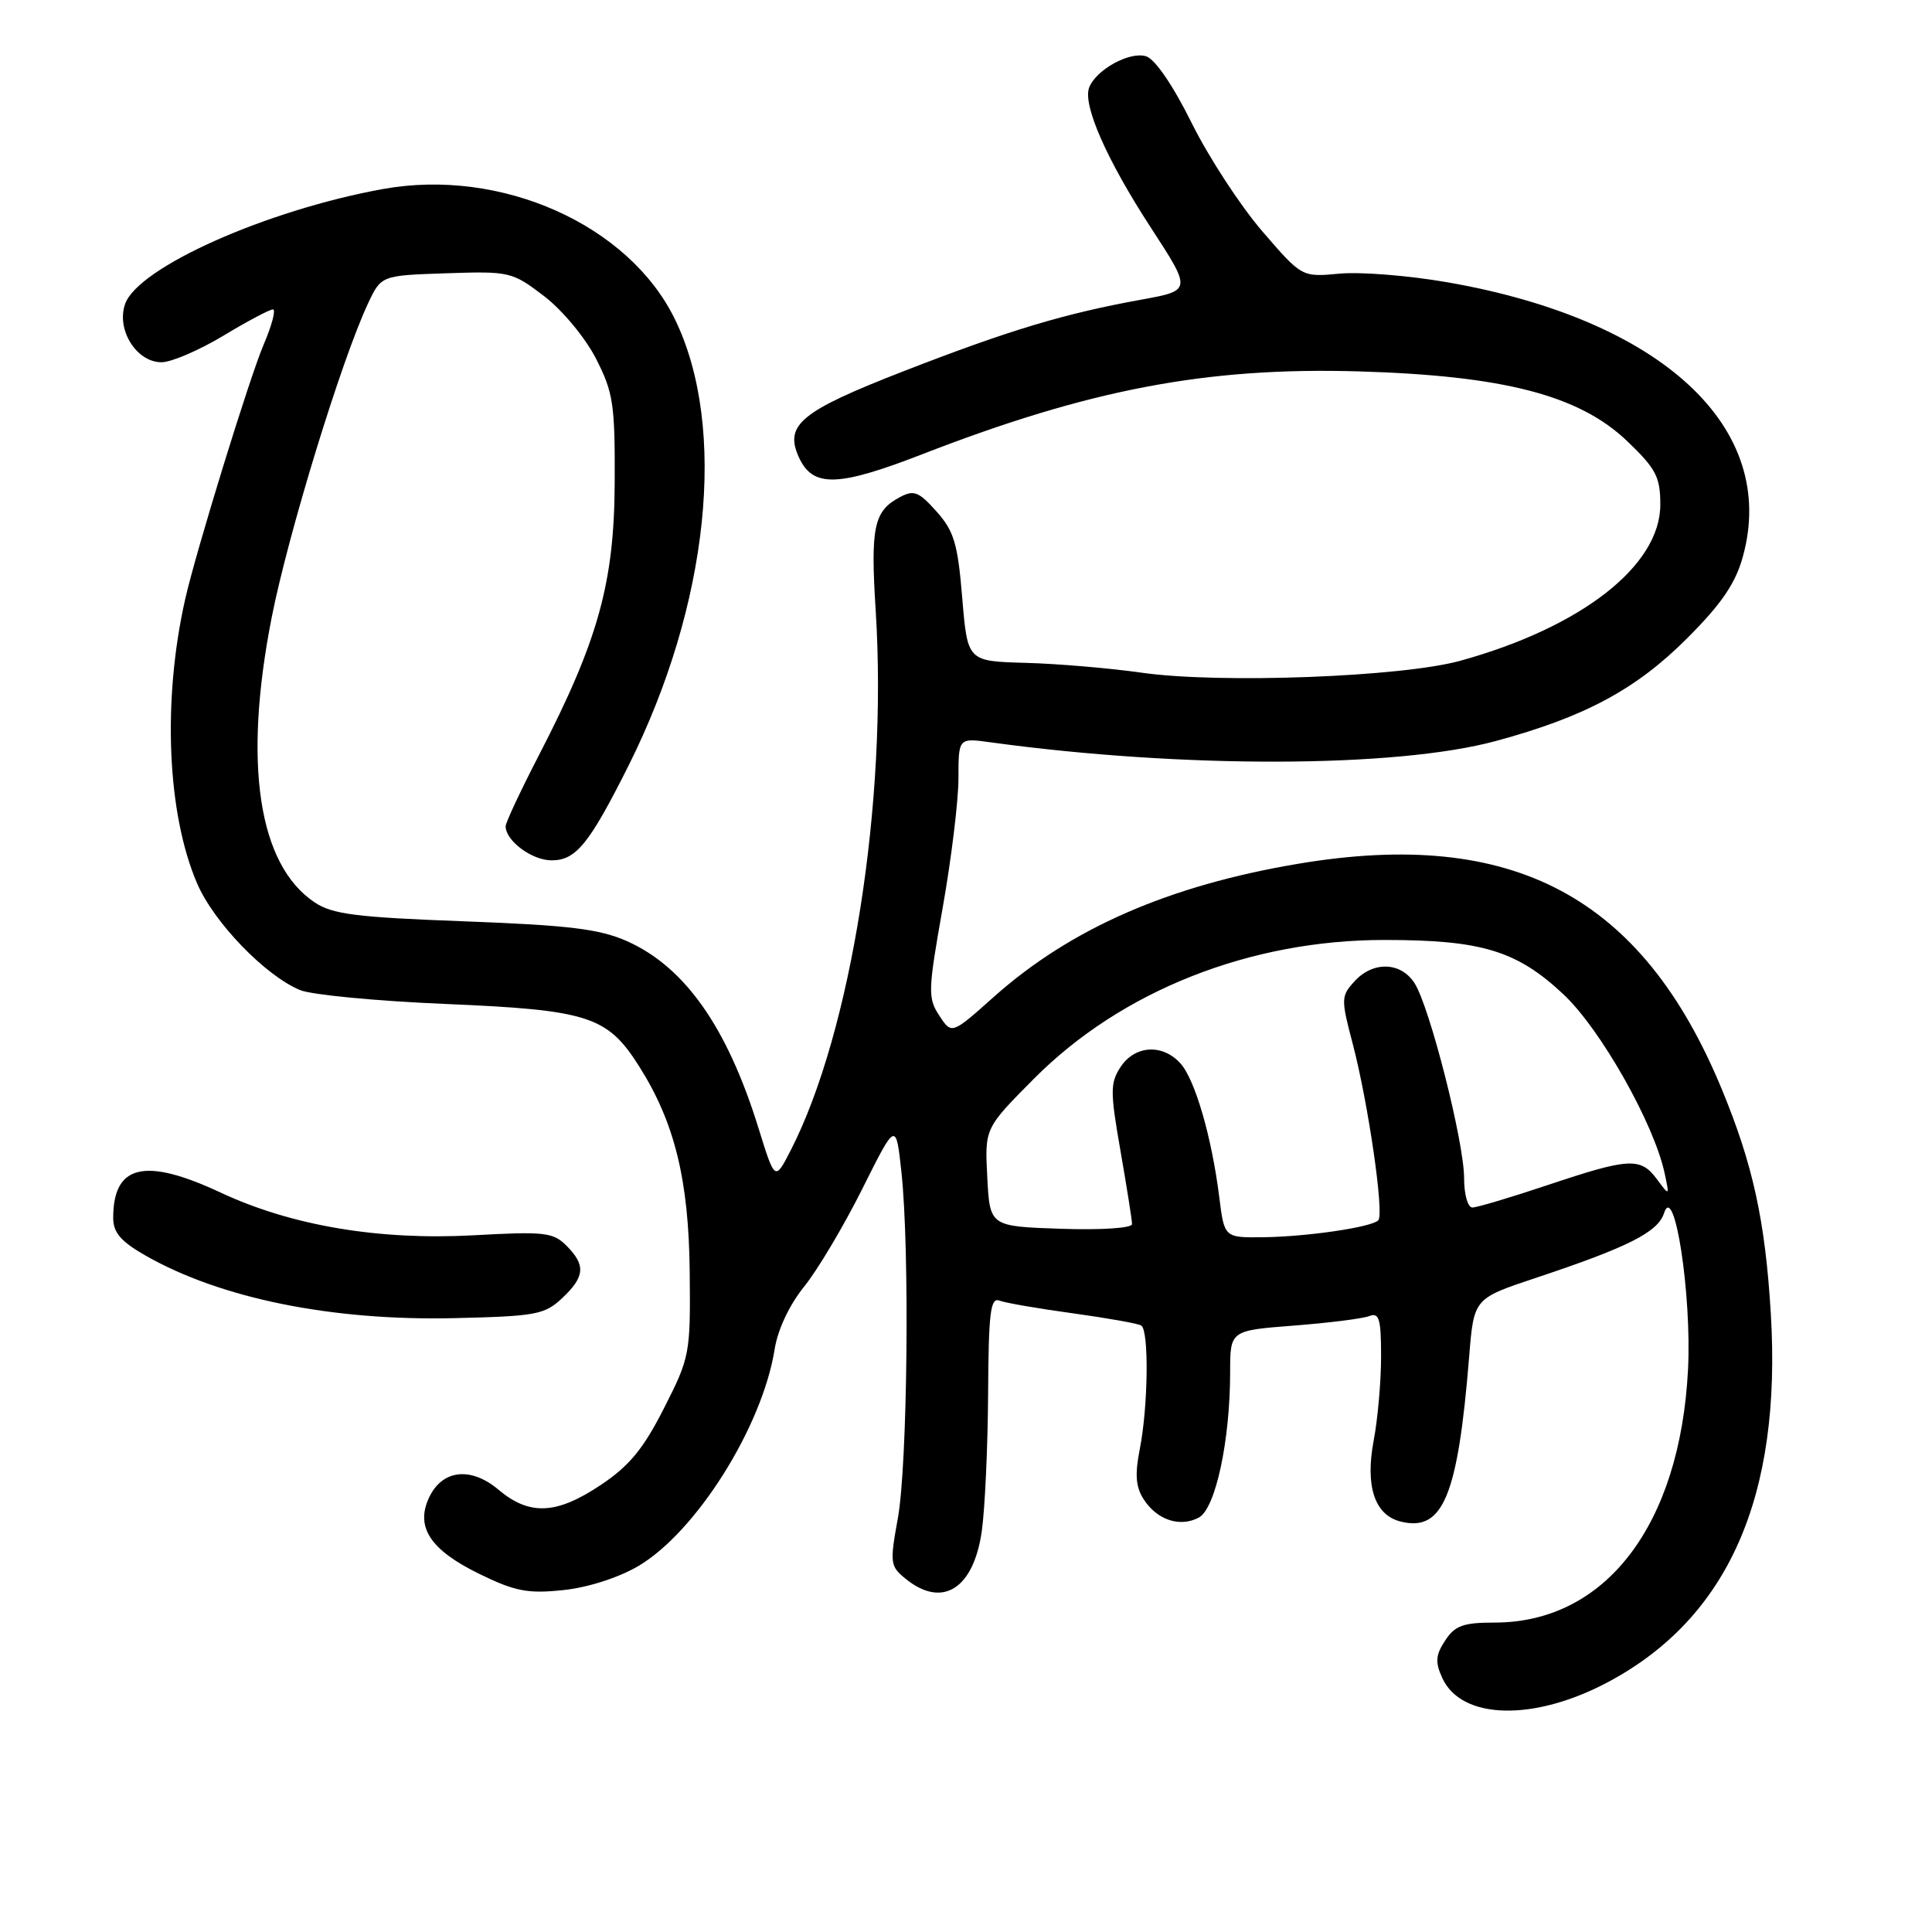 <?xml version="1.0" encoding="UTF-8" standalone="no"?>
<!DOCTYPE svg PUBLIC "-//W3C//DTD SVG 1.1//EN" "http://www.w3.org/Graphics/SVG/1.1/DTD/svg11.dtd" >
<svg xmlns="http://www.w3.org/2000/svg" xmlns:xlink="http://www.w3.org/1999/xlink" version="1.1" viewBox="0 0 256 256">
 <g >
 <path fill="currentColor"
d=" M 213.08 222.88 C 229.01 214.39 236.11 198.30 234.64 174.03 C 233.90 161.74 232.27 154.28 228.12 144.26 C 217.57 118.78 200.49 109.69 172.10 114.44 C 154.93 117.31 141.88 123.01 131.70 132.08 C 126.10 137.08 126.10 137.08 124.46 134.57 C 122.93 132.24 122.96 131.28 124.91 120.29 C 126.06 113.80 127.00 106.09 127.00 103.14 C 127.00 97.77 127.00 97.77 131.25 98.36 C 156.67 101.84 184.95 101.77 198.20 98.19 C 209.99 95.00 216.79 91.35 223.56 84.57 C 228.11 80.02 229.96 77.31 230.94 73.75 C 235.67 56.67 220.20 42.33 191.71 37.39 C 186.64 36.51 180.25 36.00 177.50 36.26 C 172.50 36.73 172.50 36.73 167.24 30.62 C 164.34 27.25 160.14 20.81 157.90 16.29 C 155.45 11.34 153.05 7.83 151.87 7.46 C 149.71 6.77 145.23 9.23 144.32 11.60 C 143.44 13.90 146.64 21.18 152.53 30.22 C 157.91 38.49 157.91 38.49 151.20 39.71 C 141.00 41.56 133.72 43.75 119.75 49.18 C 106.08 54.50 103.90 56.29 105.86 60.60 C 107.70 64.62 110.99 64.54 122.20 60.19 C 144.38 51.58 159.89 48.63 179.98 49.21 C 199.25 49.77 209.26 52.37 215.63 58.47 C 219.44 62.12 220.00 63.20 220.00 66.87 C 220.00 74.96 209.55 83.12 193.48 87.56 C 185.72 89.70 161.66 90.61 151.31 89.14 C 147.02 88.53 140.06 87.94 135.85 87.83 C 128.20 87.62 128.20 87.62 127.50 79.21 C 126.91 72.03 126.41 70.37 124.09 67.77 C 121.73 65.13 121.09 64.88 119.21 65.89 C 115.78 67.73 115.33 69.83 116.04 81.00 C 117.62 106.21 112.79 136.79 104.77 152.43 C 102.68 156.50 102.68 156.50 100.51 149.50 C 96.35 136.07 90.73 128.10 83.04 124.69 C 79.41 123.09 75.36 122.60 61.54 122.08 C 47.22 121.55 44.05 121.15 41.69 119.57 C 34.23 114.58 32.20 101.19 35.99 81.87 C 38.16 70.81 45.24 47.72 48.76 40.22 C 50.51 36.50 50.51 36.50 59.13 36.21 C 67.53 35.93 67.86 36.01 72.07 39.22 C 74.49 41.06 77.52 44.71 78.95 47.48 C 81.26 51.99 81.50 53.52 81.45 63.97 C 81.39 77.23 79.27 84.85 71.43 100.03 C 68.99 104.75 67.00 109.00 67.00 109.48 C 67.00 111.41 70.48 114.00 73.09 114.00 C 76.32 114.00 78.07 111.84 83.26 101.50 C 93.96 80.14 96.41 56.65 89.44 42.32 C 83.33 29.76 66.40 22.21 50.72 25.05 C 35.30 27.85 18.31 35.42 16.58 40.27 C 15.38 43.67 18.07 48.00 21.40 48.00 C 22.70 48.00 26.37 46.42 29.57 44.50 C 32.77 42.57 35.73 41.00 36.16 41.00 C 36.58 41.00 36.04 43.08 34.95 45.62 C 33.08 49.98 25.96 73.08 24.53 79.43 C 21.51 92.83 22.14 107.82 26.12 117.06 C 28.34 122.23 35.15 129.28 39.76 131.19 C 41.27 131.82 49.94 132.65 59.04 133.03 C 77.97 133.83 80.48 134.64 84.68 141.28 C 89.40 148.73 91.27 156.35 91.39 168.58 C 91.50 179.38 91.41 179.85 87.99 186.58 C 85.27 191.95 83.40 194.23 79.63 196.75 C 73.75 200.69 70.17 200.86 66.06 197.40 C 62.35 194.27 58.53 194.74 56.81 198.53 C 55.05 202.38 57.06 205.39 63.47 208.53 C 68.23 210.86 69.91 211.19 74.59 210.70 C 77.86 210.37 81.90 209.07 84.55 207.53 C 92.24 203.01 101.02 189.05 102.65 178.75 C 103.05 176.20 104.60 172.90 106.54 170.50 C 108.32 168.30 111.79 162.47 114.25 157.55 C 118.72 148.60 118.72 148.60 119.45 155.37 C 120.55 165.64 120.25 194.11 118.97 201.18 C 117.89 207.12 117.94 207.54 120.03 209.22 C 124.87 213.14 129.00 210.54 130.09 202.90 C 130.51 199.93 130.89 191.71 130.93 184.64 C 130.99 173.91 131.24 171.88 132.43 172.34 C 133.22 172.64 137.60 173.40 142.16 174.02 C 146.71 174.65 150.79 175.37 151.22 175.64 C 152.26 176.28 152.14 186.36 151.03 192.00 C 150.36 195.38 150.49 197.04 151.55 198.67 C 153.31 201.41 156.36 202.42 158.86 201.08 C 161.06 199.89 163.00 190.90 163.00 181.82 C 163.00 176.30 163.00 176.30 171.42 175.65 C 176.05 175.29 180.55 174.73 181.42 174.39 C 182.75 173.88 183.00 174.72 183.00 179.76 C 183.00 183.04 182.56 188.04 182.02 190.87 C 180.88 196.92 182.14 200.75 185.58 201.61 C 191.20 203.02 193.17 198.29 194.67 179.78 C 195.29 172.07 195.29 172.07 203.38 169.37 C 215.71 165.27 219.68 163.27 220.49 160.76 C 221.86 156.48 224.18 171.58 223.67 181.50 C 222.61 202.10 212.74 215.00 198.03 215.00 C 193.89 215.00 192.78 215.40 191.49 217.38 C 190.22 219.31 190.15 220.24 191.11 222.34 C 193.64 227.89 203.23 228.13 213.08 222.88 Z  M 74.48 172.02 C 77.51 169.17 77.64 167.64 75.05 165.05 C 73.29 163.29 72.12 163.16 62.80 163.68 C 50.23 164.37 38.64 162.42 29.25 158.03 C 19.18 153.32 15.00 154.31 15.00 161.39 C 15.00 163.31 16.01 164.50 19.25 166.35 C 29.22 172.05 43.97 175.04 60.23 174.66 C 70.99 174.41 72.16 174.20 74.48 172.02 Z  M 161.56 158.63 C 160.56 150.66 158.35 143.05 156.41 140.90 C 154.04 138.28 150.38 138.50 148.49 141.37 C 147.10 143.50 147.09 144.60 148.47 152.50 C 149.31 157.32 150.00 161.68 150.00 162.20 C 150.00 162.73 145.98 163.00 140.58 162.82 C 131.16 162.50 131.16 162.50 130.82 156.00 C 130.48 149.50 130.48 149.50 136.99 142.95 C 148.58 131.28 165.63 124.53 183.50 124.55 C 196.33 124.55 200.99 125.97 207.15 131.74 C 212.08 136.35 219.20 148.94 220.58 155.50 C 221.22 158.50 221.22 158.50 219.55 156.25 C 217.39 153.33 215.89 153.41 205.16 157.00 C 200.23 158.65 195.71 160.00 195.10 160.00 C 194.49 160.00 194.00 158.28 194.00 156.11 C 194.00 151.31 189.42 133.32 187.42 130.25 C 185.59 127.44 181.91 127.34 179.46 130.05 C 177.69 131.99 177.68 132.39 179.24 138.30 C 181.30 146.15 183.44 160.90 182.63 161.70 C 181.71 162.62 173.18 163.87 167.37 163.94 C 162.23 164.00 162.23 164.00 161.56 158.63 Z "/>
</g>
</svg>